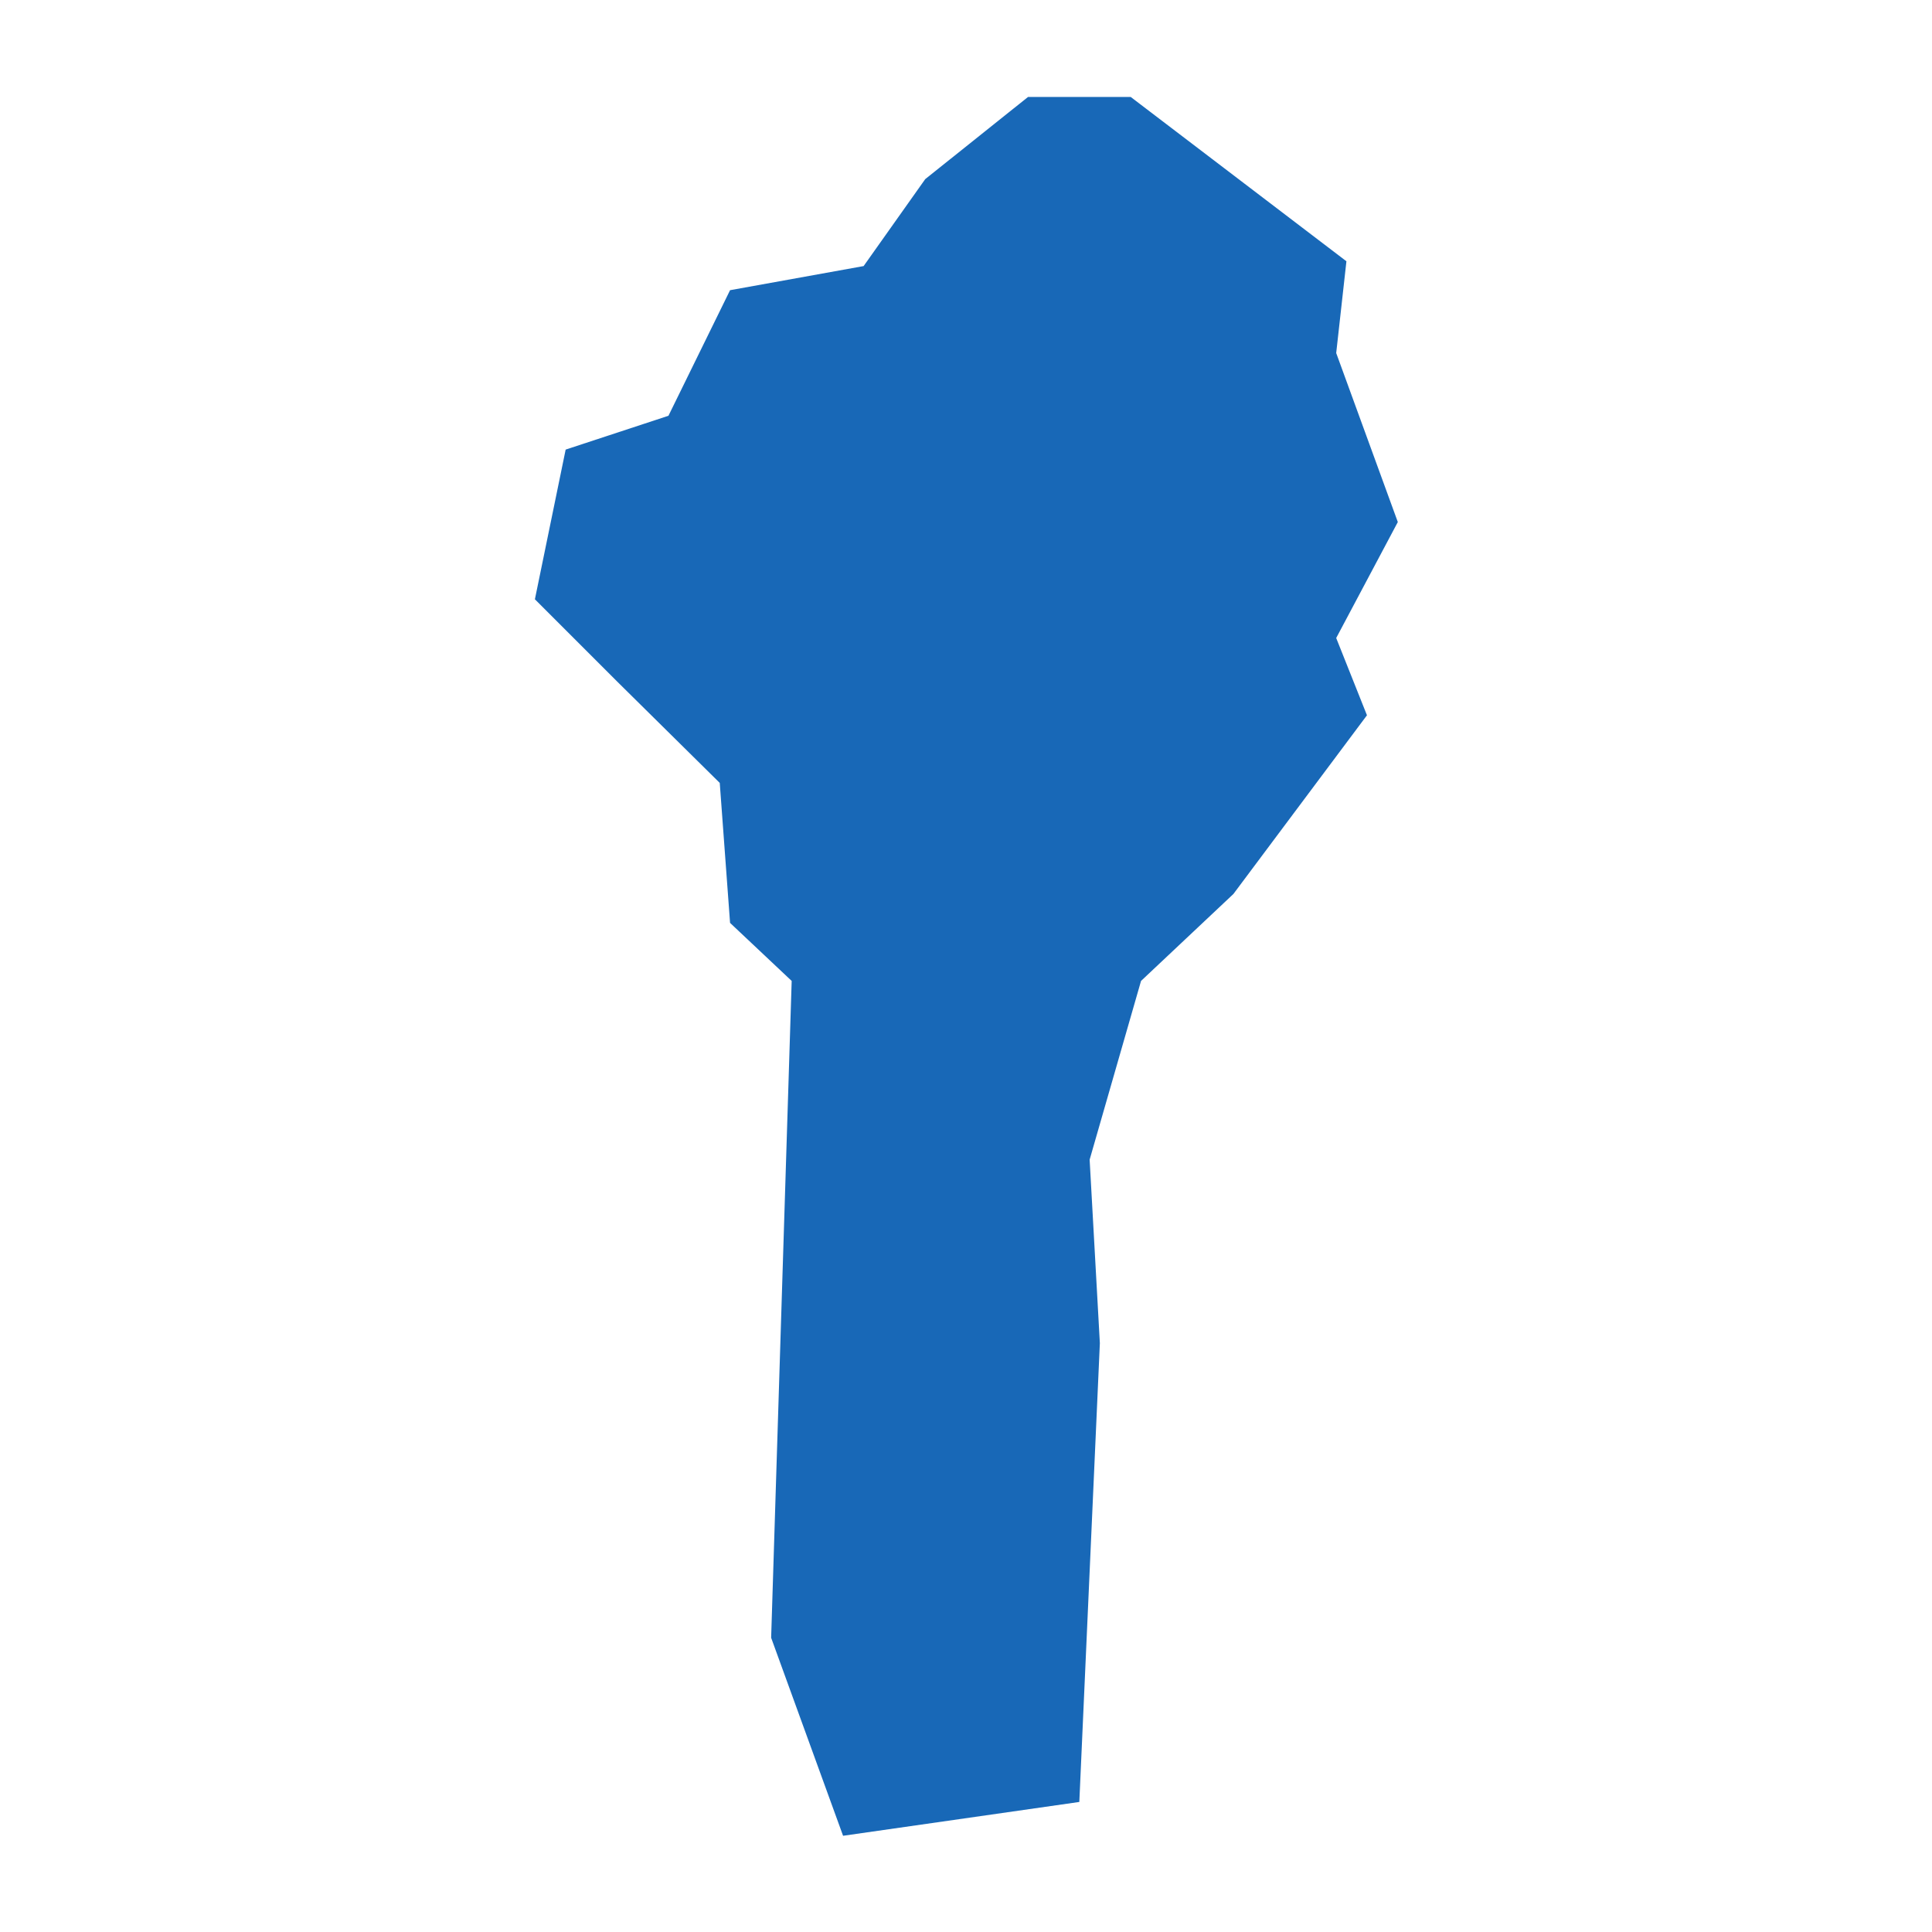 <?xml version="1.0" standalone="no"?>
<!DOCTYPE svg PUBLIC "-//W3C//DTD SVG 20010904//EN"
 "http://www.w3.org/TR/2001/REC-SVG-20010904/DTD/svg10.dtd">
<svg version="1.0" xmlns="http://www.w3.org/2000/svg" viewBox="0 0 1024 1024" preserveAspectRatio="xMidYMid meet" width="1024pt" height="1024pt">
 <g transform="translate(-27562.478,-33139.227)scale(54.158)" fill="#000000" stroke="none">
    <path
    d="M519.49,629.534L517.178,629.865L516.474,627.927L516.675,621.499L516.072,620.931L515.971,619.561L514.966,618.568L514.162,617.764L514.463,616.299L515.469,615.968L516.072,614.739L517.379,614.503L517.982,613.652L518.988,612.848L519.993,612.848L522.104,614.456L522.004,615.354L522.607,617.008L522.004,618.143L522.305,618.899L520.998,620.648L520.094,621.499L519.591,623.248L519.691,625.044Z"
    fill="#1868b7"
    />
  </g>
</svg>